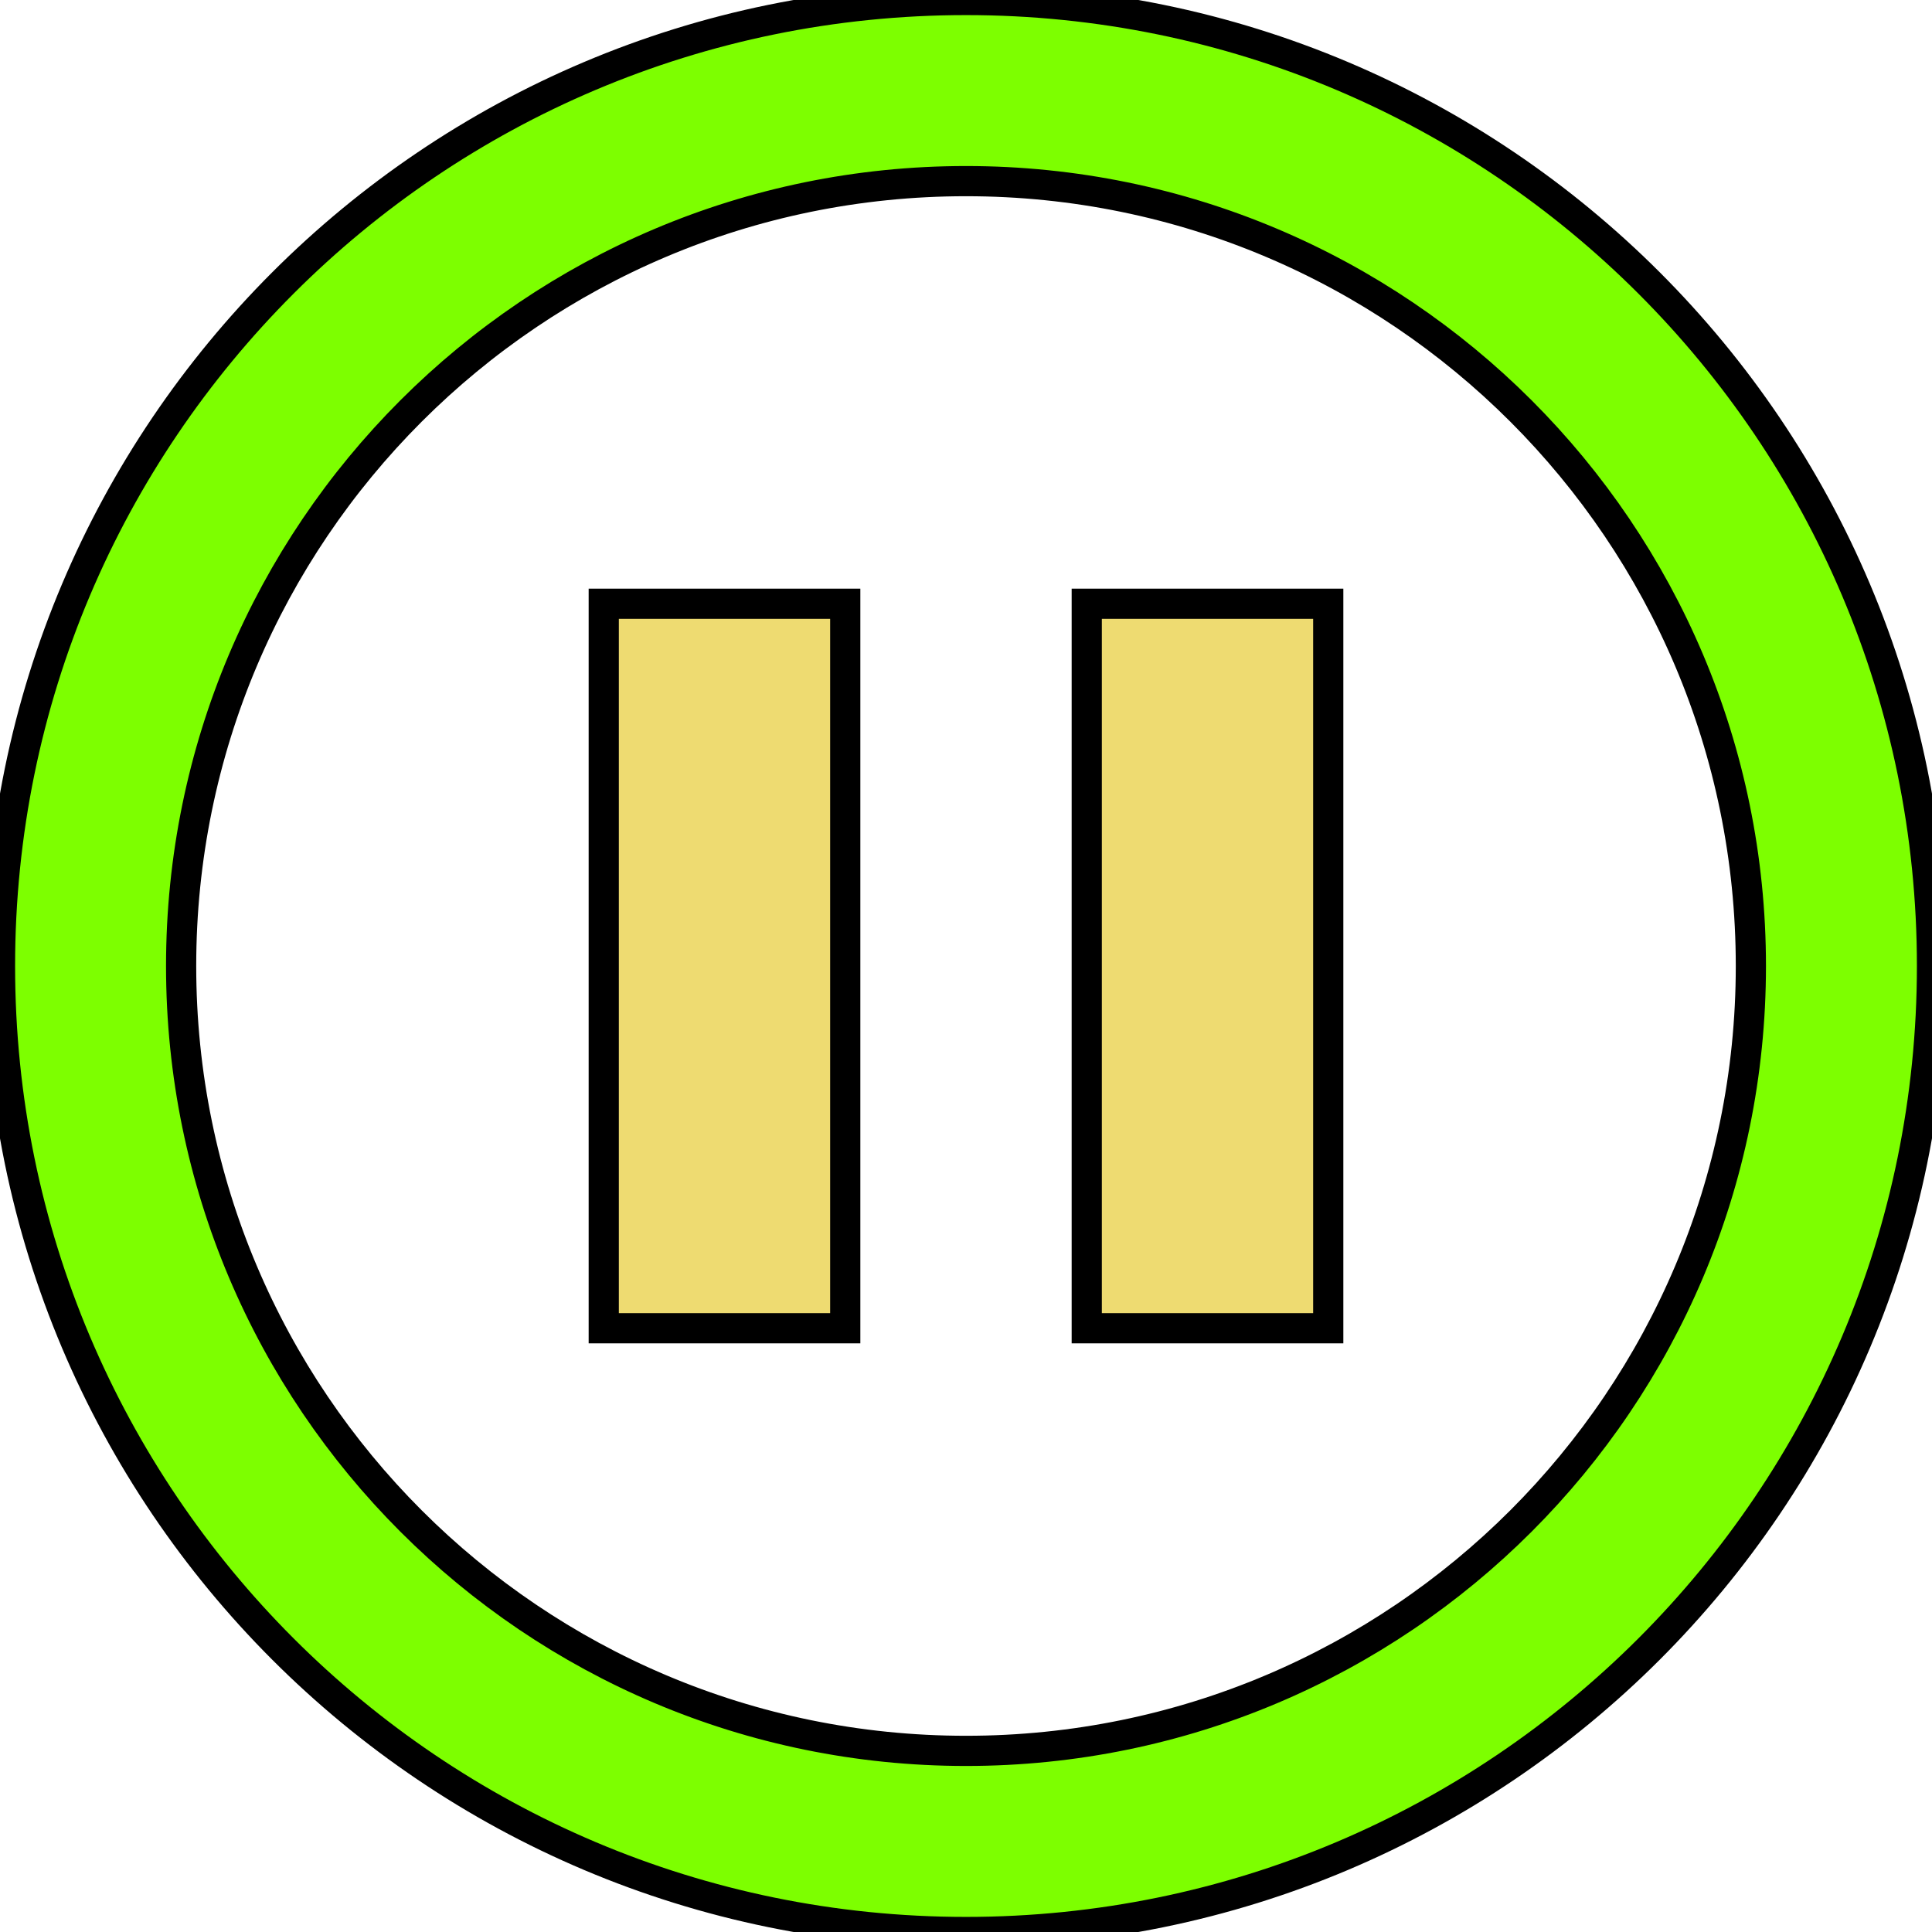 <!-- Generated by IcoMoon.io -->
<svg version="1.1" xmlns="http://www.w3.org/2000/svg" width="64" height="64" viewBox="0 0 64 64">
<title>pause</title>
<path fill="rgb(125,255,0)" stroke="0,0,0,0.6" stroke-width="1" d="M32 0c-17.673 0-32 14.327-32 32s14.327 32 32 32 32-14.327 32-32-14.327-32-32-32z M32 58c-14.359 0-26-11.641-26-26s11.641-26 26-26 26 11.641 26 26-11.641 26-26 26z"/><path  fill=" rgb(238, 219, 113)" stroke="0,0,0,0.6" stroke-width="1" d="M20 20h8v24h-8z"/><path fill=" rgb(238, 219, 113)" stroke="0,0,0,0.6" stroke-width="1" d=" M36 20h8v24h-8z"></path>
</svg>
